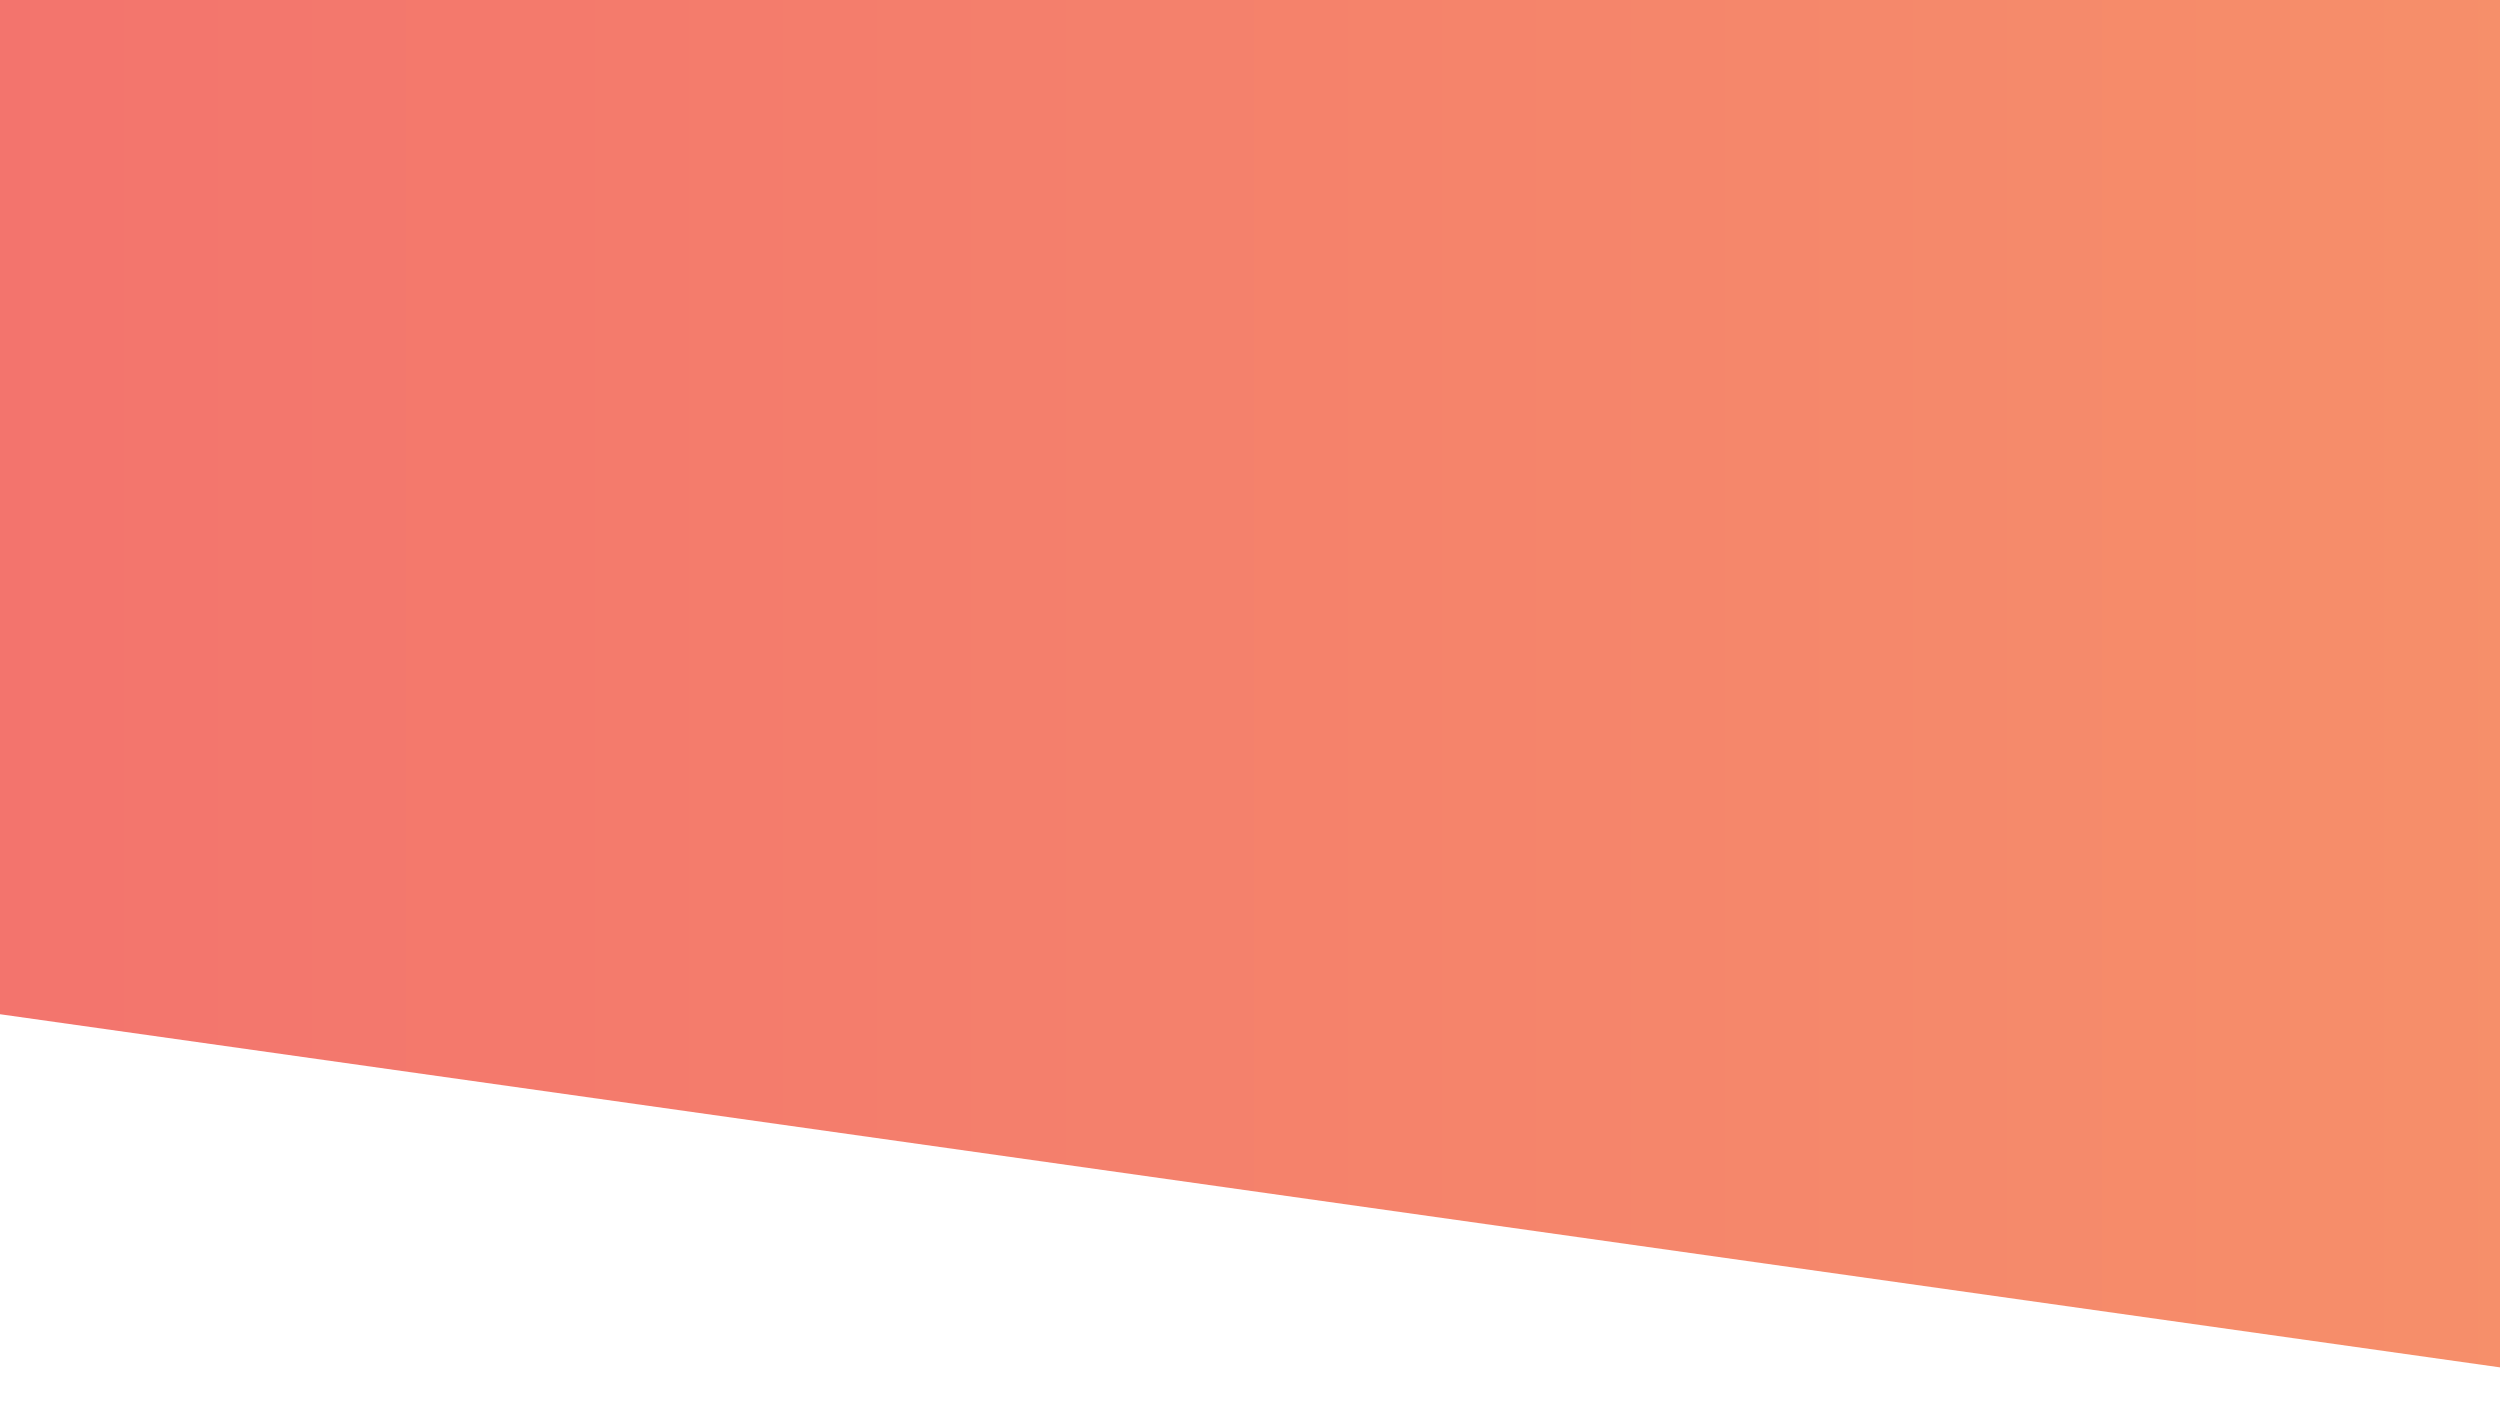<?xml version="1.0" encoding="utf-8"?>
<!-- Generator: Adobe Illustrator 16.0.0, SVG Export Plug-In . SVG Version: 6.00 Build 0)  -->
<!DOCTYPE svg PUBLIC "-//W3C//DTD SVG 1.1//EN" "http://www.w3.org/Graphics/SVG/1.1/DTD/svg11.dtd">
<svg version="1.1" id="Layer_1" xmlns="http://www.w3.org/2000/svg" xmlns:xlink="http://www.w3.org/1999/xlink" x="0px" y="0px"
	 width="1280px" height="720px" viewBox="0 0 1280 720" enable-background="new 0 0 1280 720" xml:space="preserve">
<rect x="0" y="0" width="1280" height="720" fill="#808080" stroke="none"/>
<linearGradient id="SVGID_1_" gradientUnits="userSpaceOnUse" x1="-9" y1="352.5" x2="1293" y2="352.5">
	<stop  offset="0" style="stop-color:#F3746D"/>
	<stop  offset="1" style="stop-color:#F68F6A"/>
	<stop  offset="1" style="stop-color:#2E3192"/>
</linearGradient>
<rect x="-9" y="-15" fill="url(#SVGID_1_)" stroke="#000000" stroke-miterlimit="10" width="1302" height="735"/>
<polygon fill="#FFFFFF" points="0,519.285 1280,700.097 1280,720 0,720 "/>
</svg>
